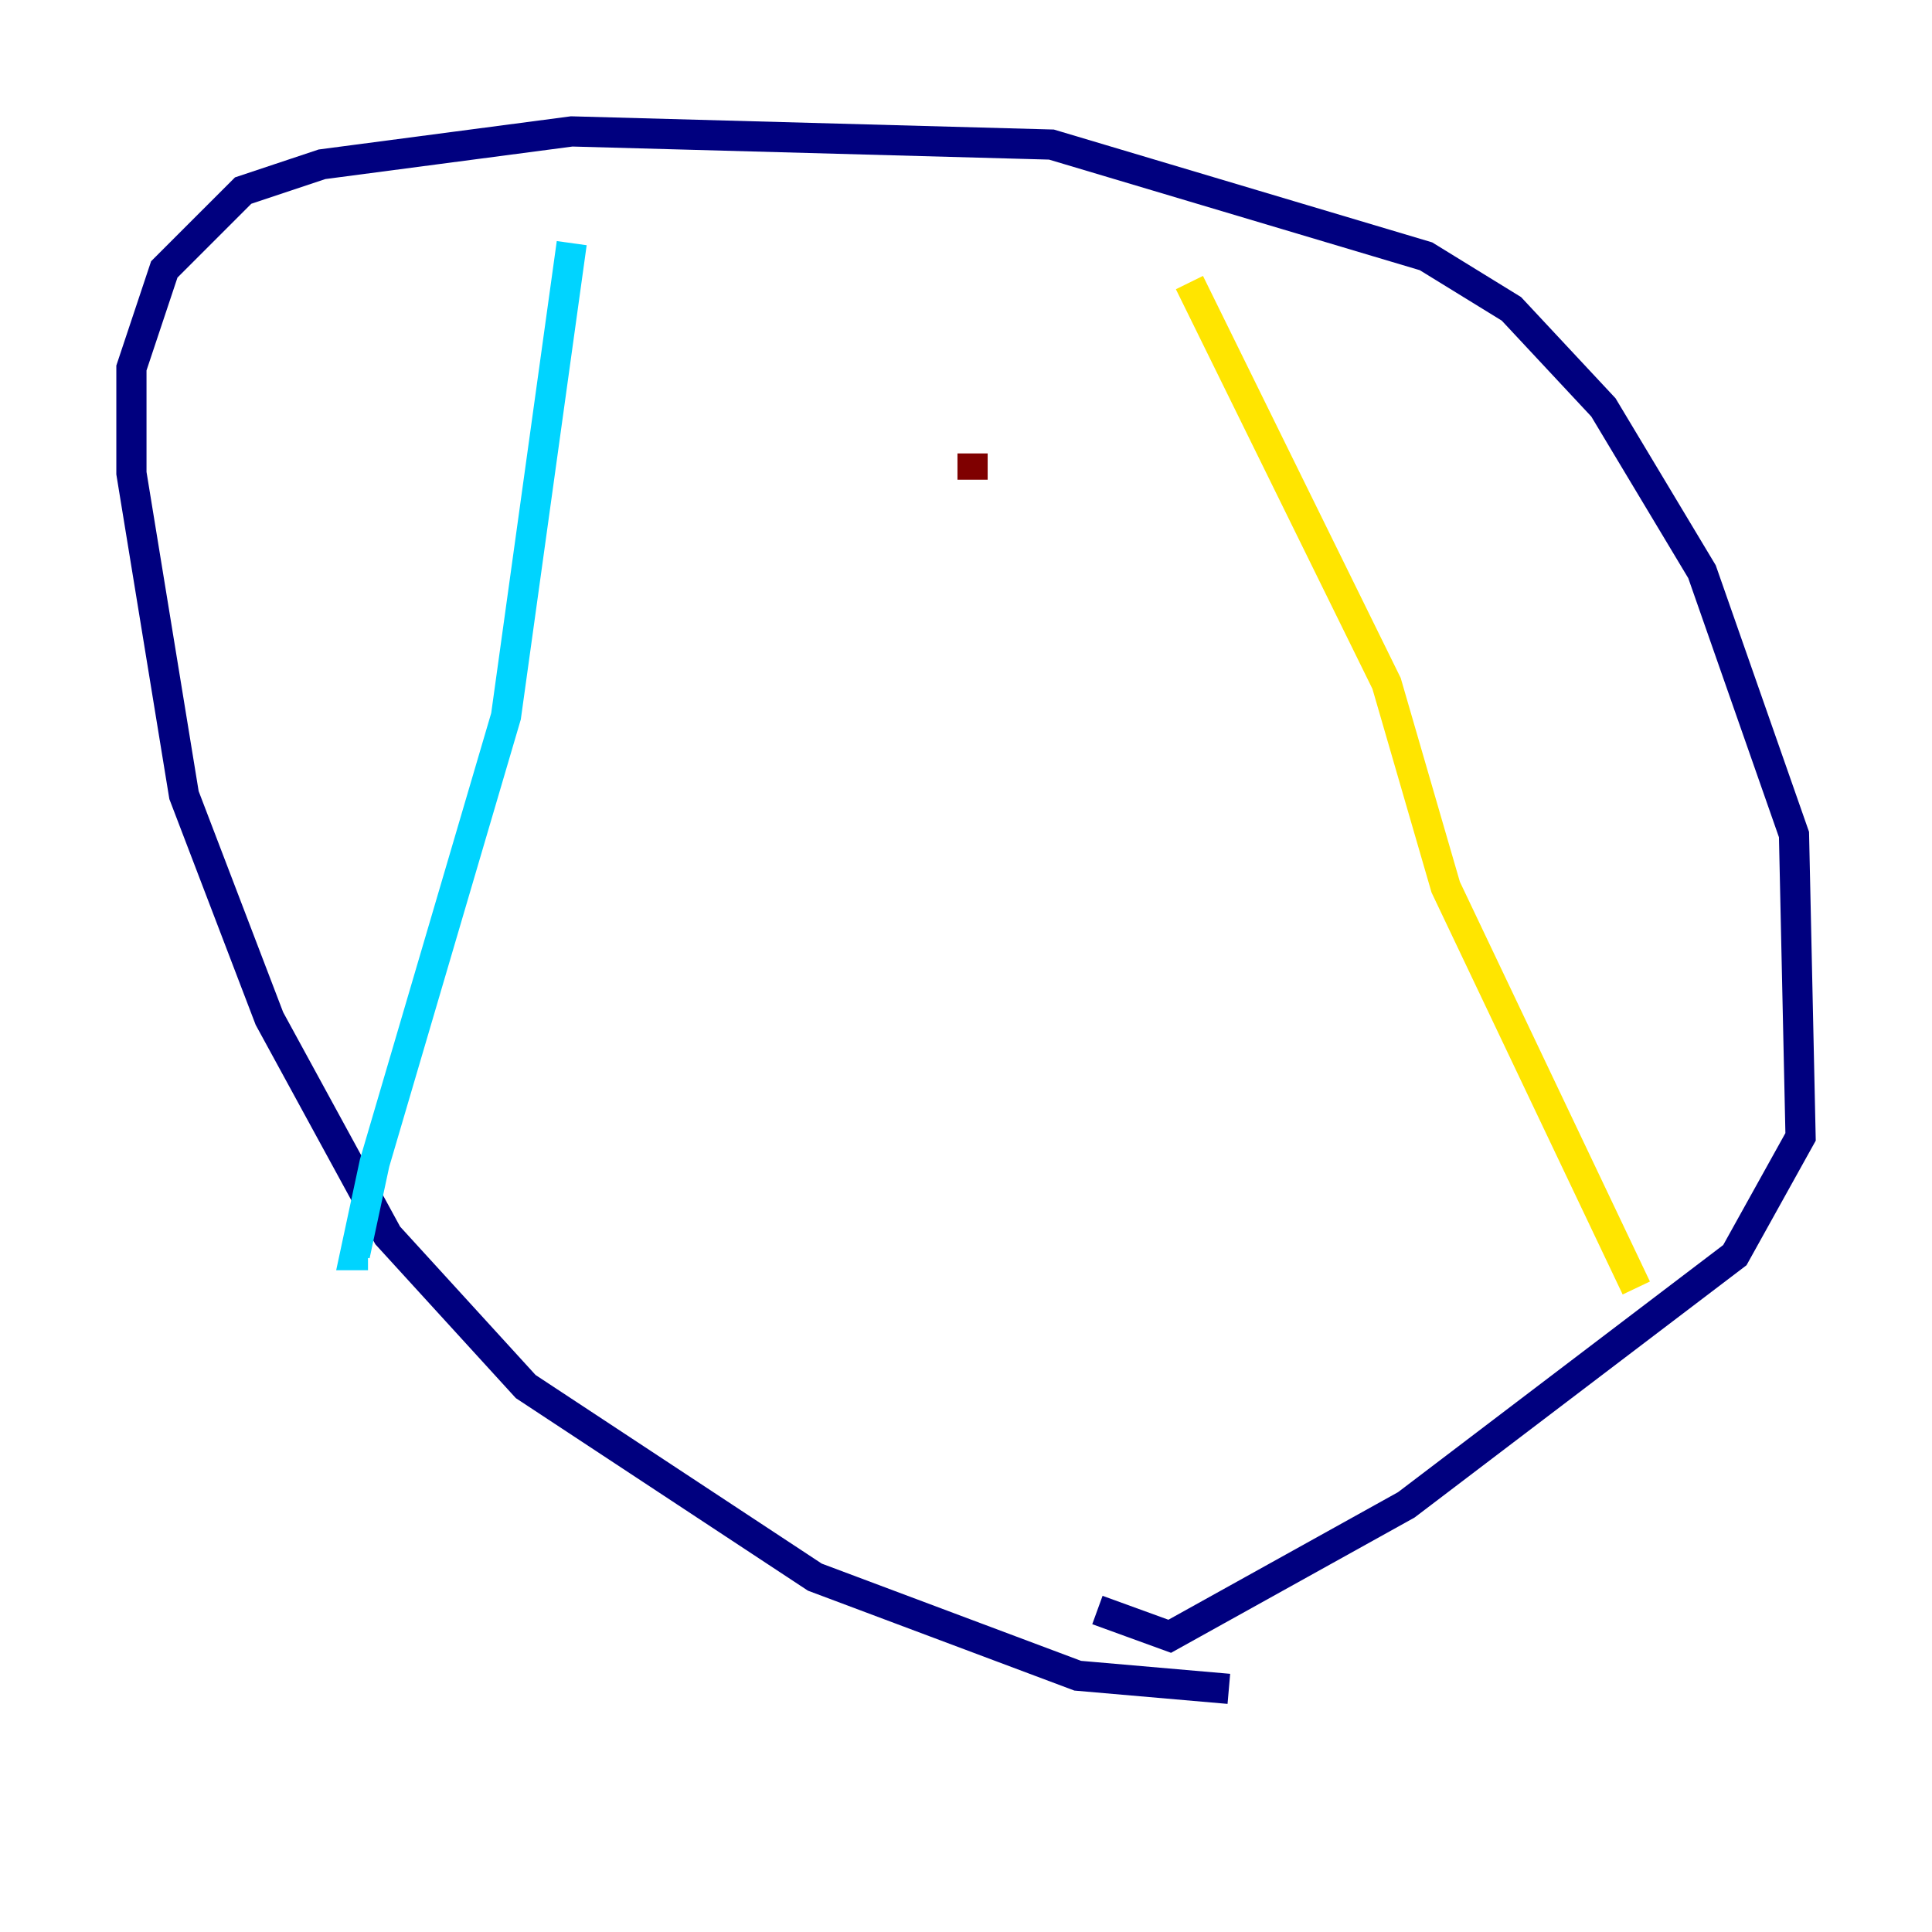 <?xml version="1.0" encoding="utf-8" ?>
<svg baseProfile="tiny" height="128" version="1.2" viewBox="0,0,128,128" width="128" xmlns="http://www.w3.org/2000/svg" xmlns:ev="http://www.w3.org/2001/xml-events" xmlns:xlink="http://www.w3.org/1999/xlink"><defs /><polyline fill="none" points="81.415,111.891 71.401,111.02 53.986,104.49 34.83,91.864 25.687,81.85 17.85,67.483 12.191,52.68 8.707,31.347 8.707,24.381 10.884,17.85 16.109,12.626 21.333,10.884 37.878,8.707 69.66,9.578 94.476,16.98 100.136,20.463 106.231,26.993 112.762,37.878 118.857,55.292 119.293,75.32 114.939,83.156 93.17,99.701 77.497,108.408 72.707,106.667" stroke="#00007f" stroke-width="2" /><polyline fill="none" points="37.878,16.109 33.524,47.456 24.816,77.061 23.51,83.156 24.381,83.156" stroke="#00d4ff" stroke-width="2" /><polyline fill="none" points="78.803,18.721 91.864,45.279 95.782,58.776 108.408,85.333" stroke="#ffe500" stroke-width="2" /><polyline fill="none" points="64.435,30.041 64.435,31.782" stroke="#7f0000" stroke-width="2" /></svg>